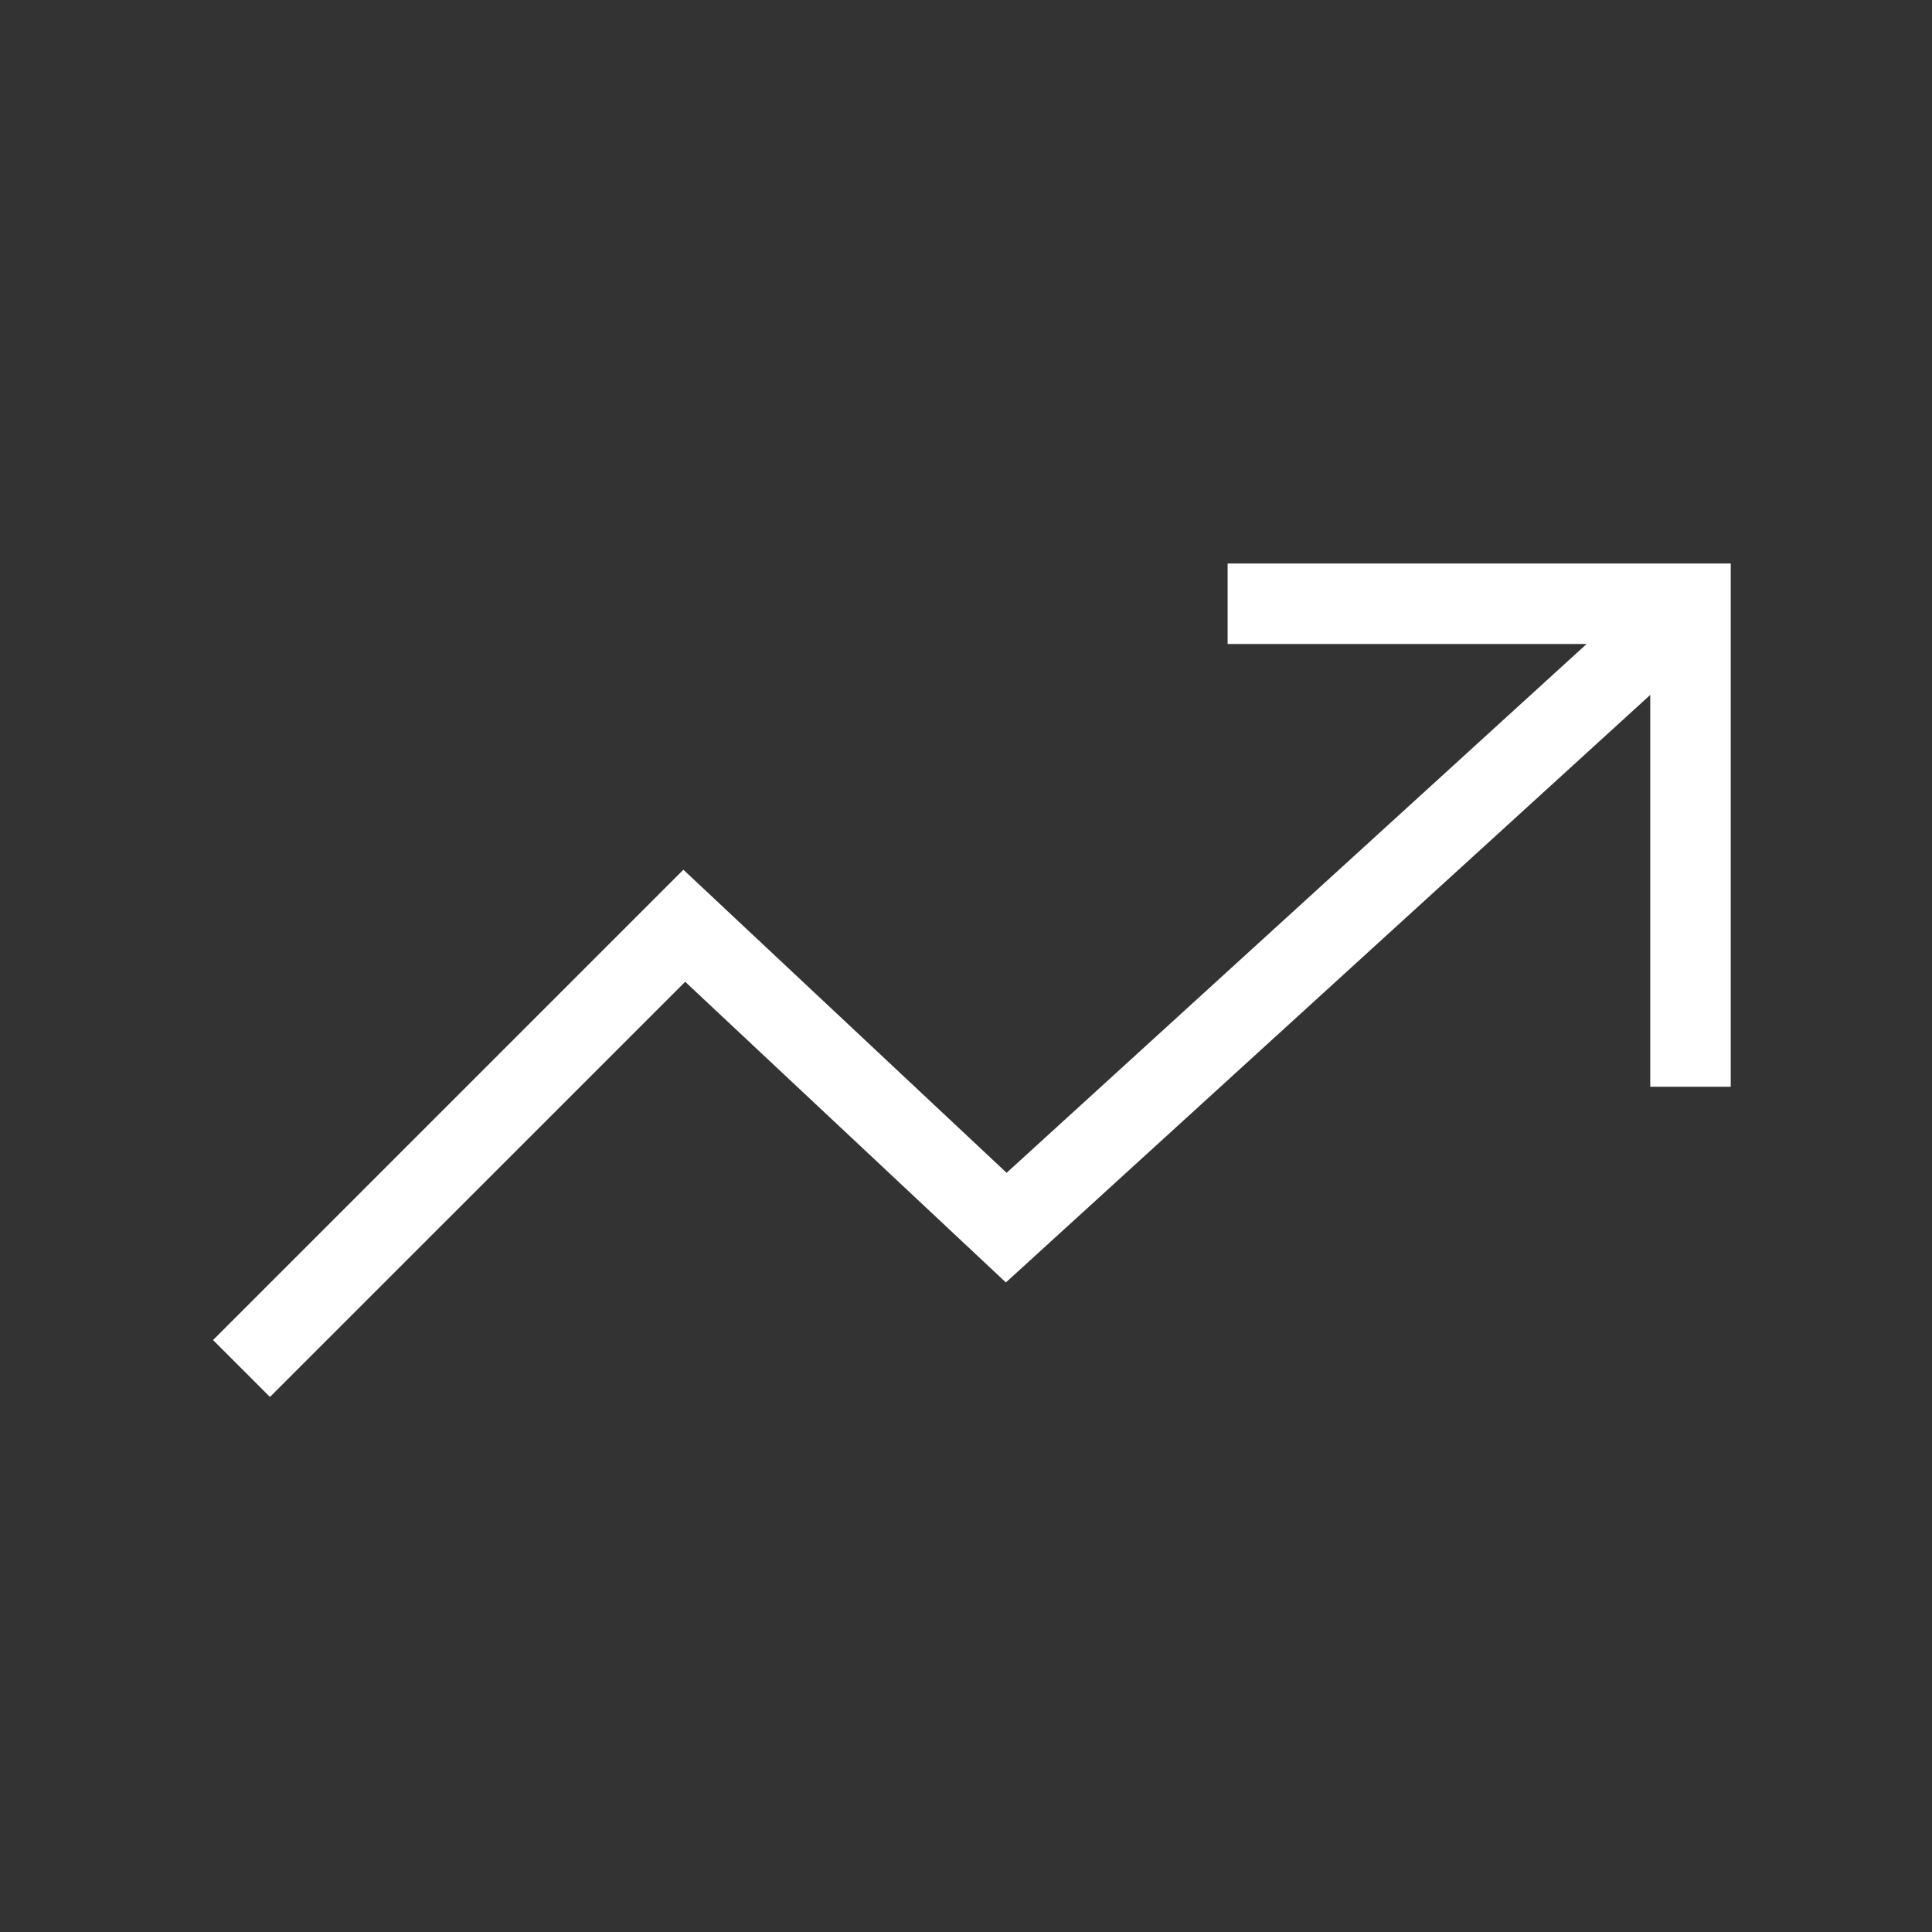 <svg width="48" height="48" viewBox="0 0 48 48" fill="none" xmlns="http://www.w3.org/2000/svg">
<rect x="0" y="0" width="48" height="48" fill="#333333" stroke="none"/>
<path fill-rule="evenodd" clip-rule="evenodd" d="M41 16H30.5V14H43V27H41V16Z" fill="white"/>
<path fill-rule="evenodd" clip-rule="evenodd" d="M25.009 29.138L41.326 14.261L42.674 15.739L24.991 31.862L17.023 24.392L6.707 34.707L5.293 33.293L16.978 21.608L25.009 29.138Z" fill="white"/>
</svg>
